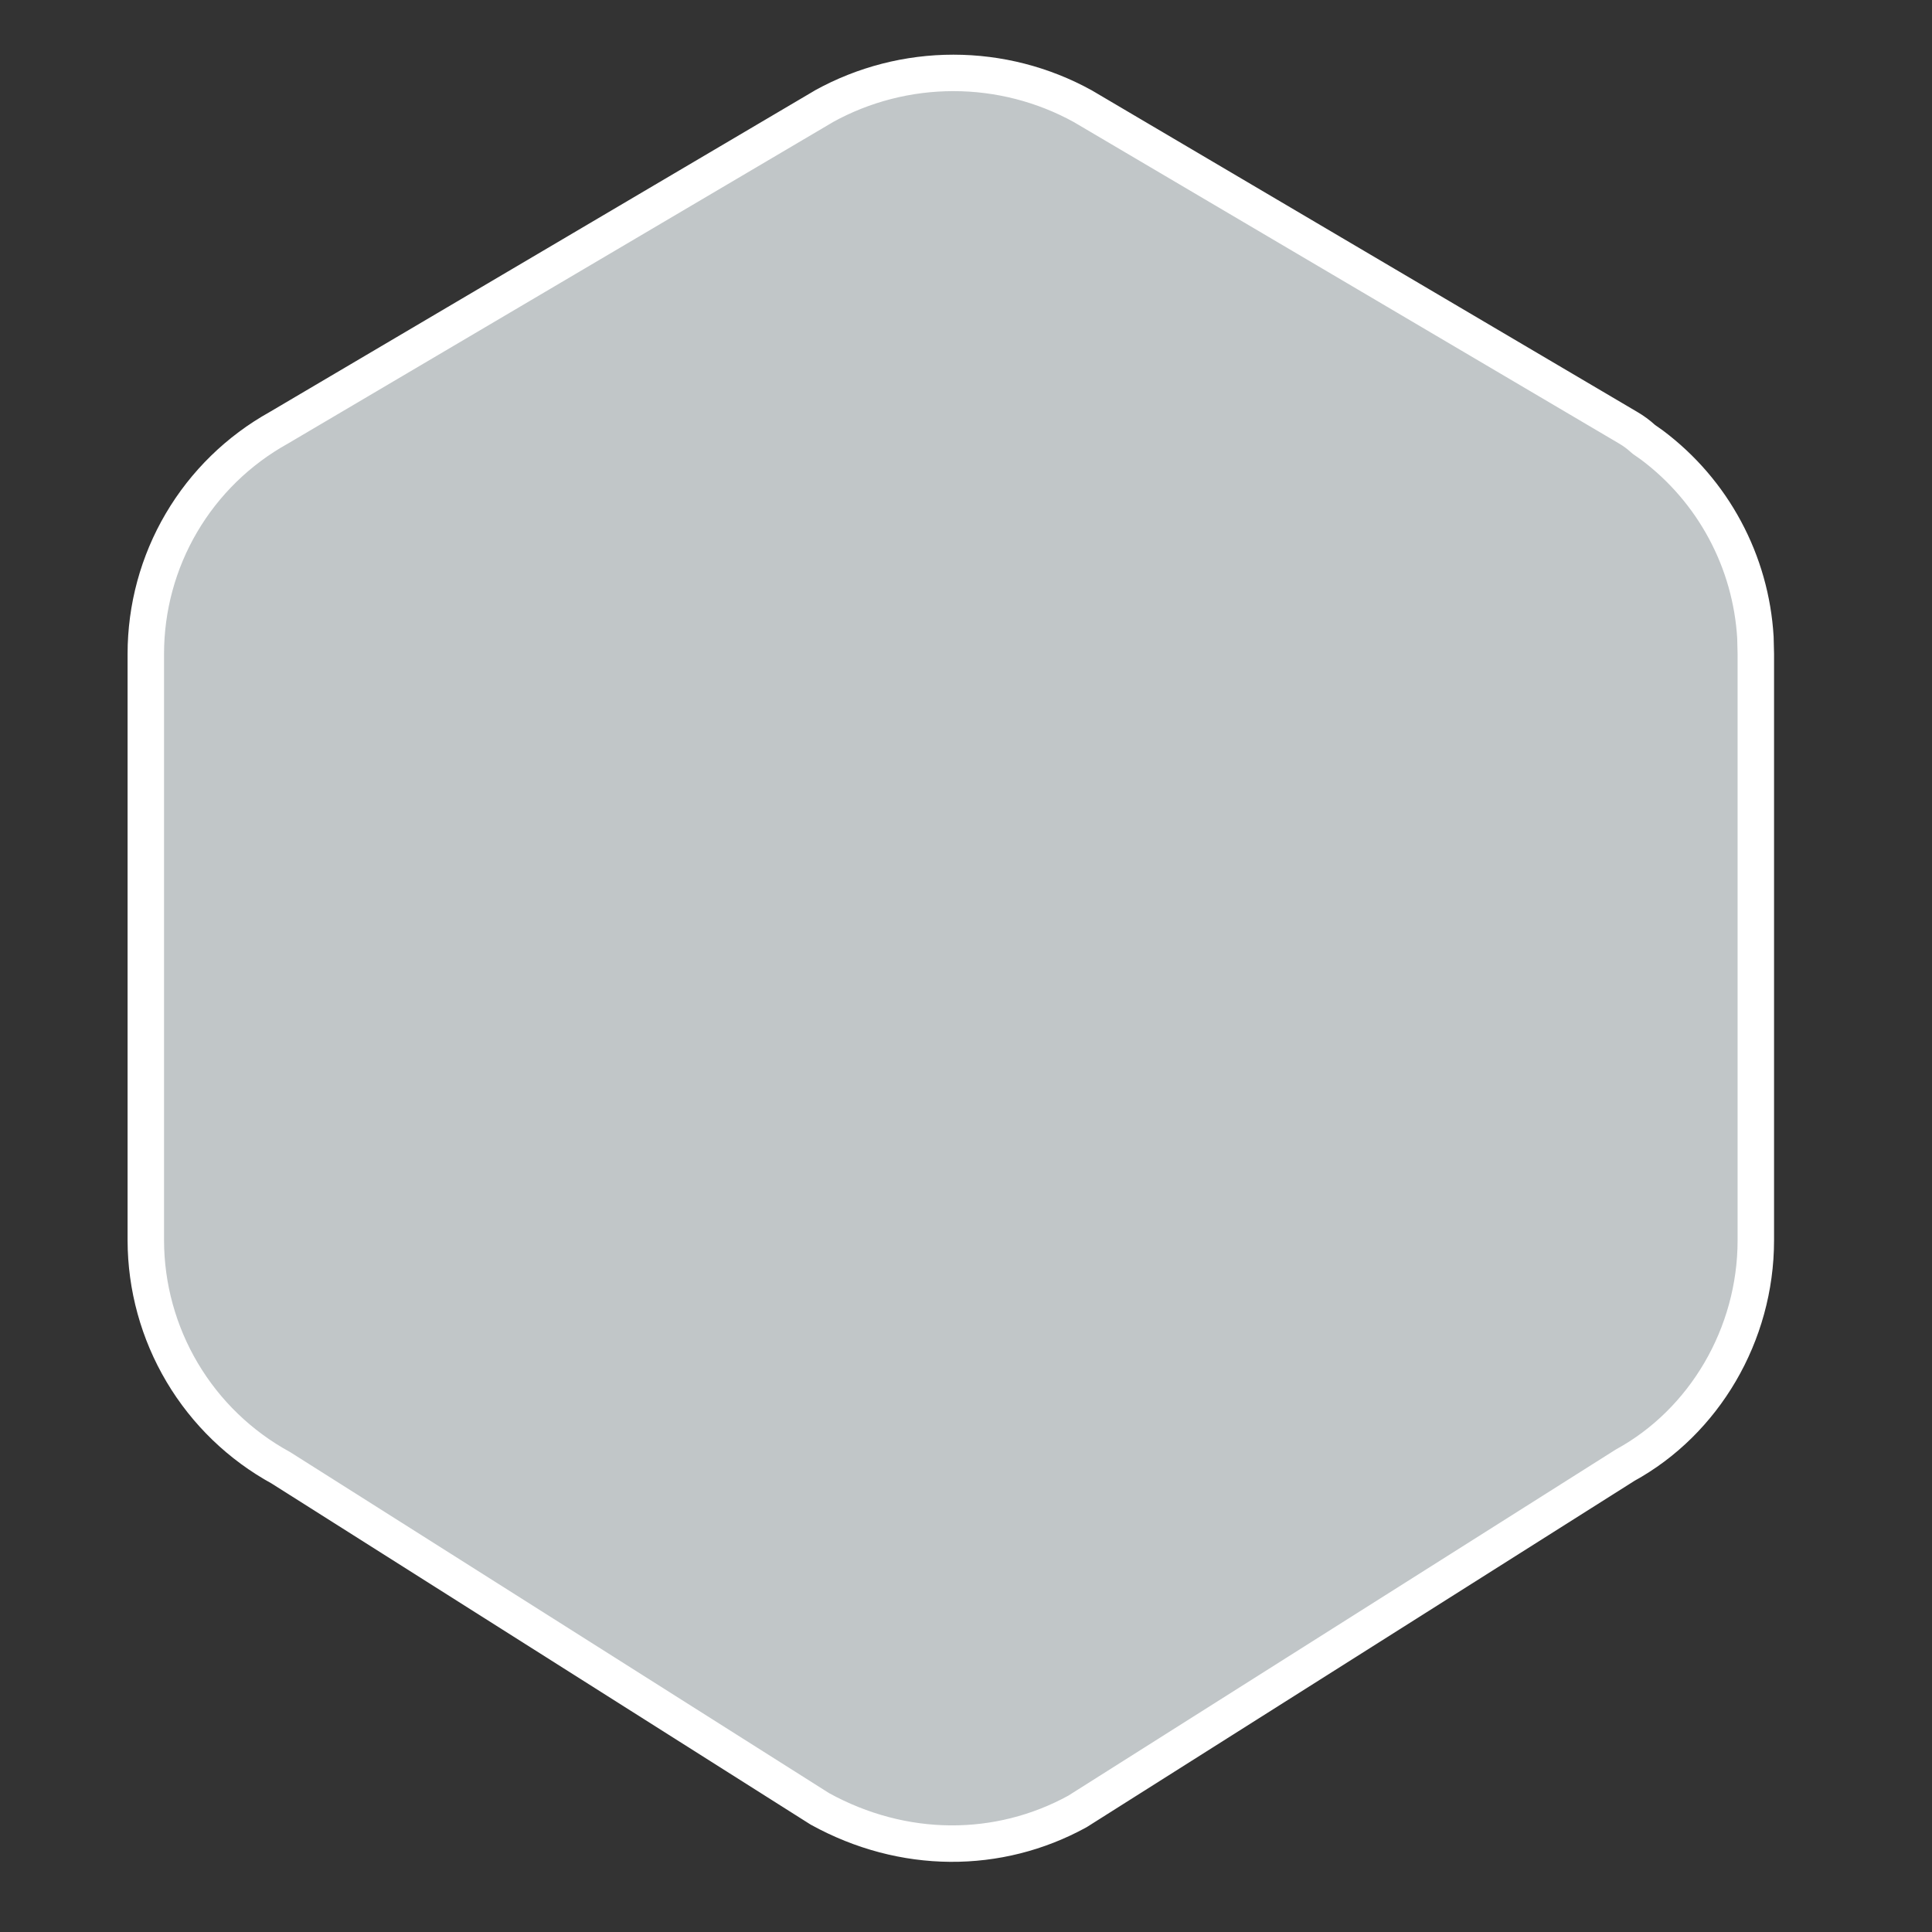 <svg width="53" height="53" viewBox="0 0 53 53" fill="none" xmlns="http://www.w3.org/2000/svg">
<rect x="0" y="0" width="53" height="53" fill="#333333" stroke="none"/>
<path d="M22.605 2.914L7.644 11.738C6.539 12.353 5.618 13.252 4.978 14.341C4.337 15.431 4 16.673 4 17.937V34.025C4.002 35.302 4.347 36.555 4.999 37.653C5.65 38.75 6.585 39.653 7.706 40.266L22.491 49.622C24.774 50.881 27.393 50.881 29.557 49.693L44.583 40.193C46.747 39.007 48.167 36.62 48.167 34.025V17.939L48.156 17.489C48.095 16.456 47.81 15.448 47.32 14.537C46.831 13.625 46.148 12.832 45.32 12.211L45.084 12.045L45.069 12.03C44.946 11.918 44.812 11.82 44.669 11.736L29.705 2.914C28.618 2.314 27.396 2 26.154 2C24.912 2 23.691 2.314 22.603 2.914H22.605Z" fill="#C1C6C8" stroke="white" stroke-linecap="round" stroke-linejoin="round"/>
</svg>
